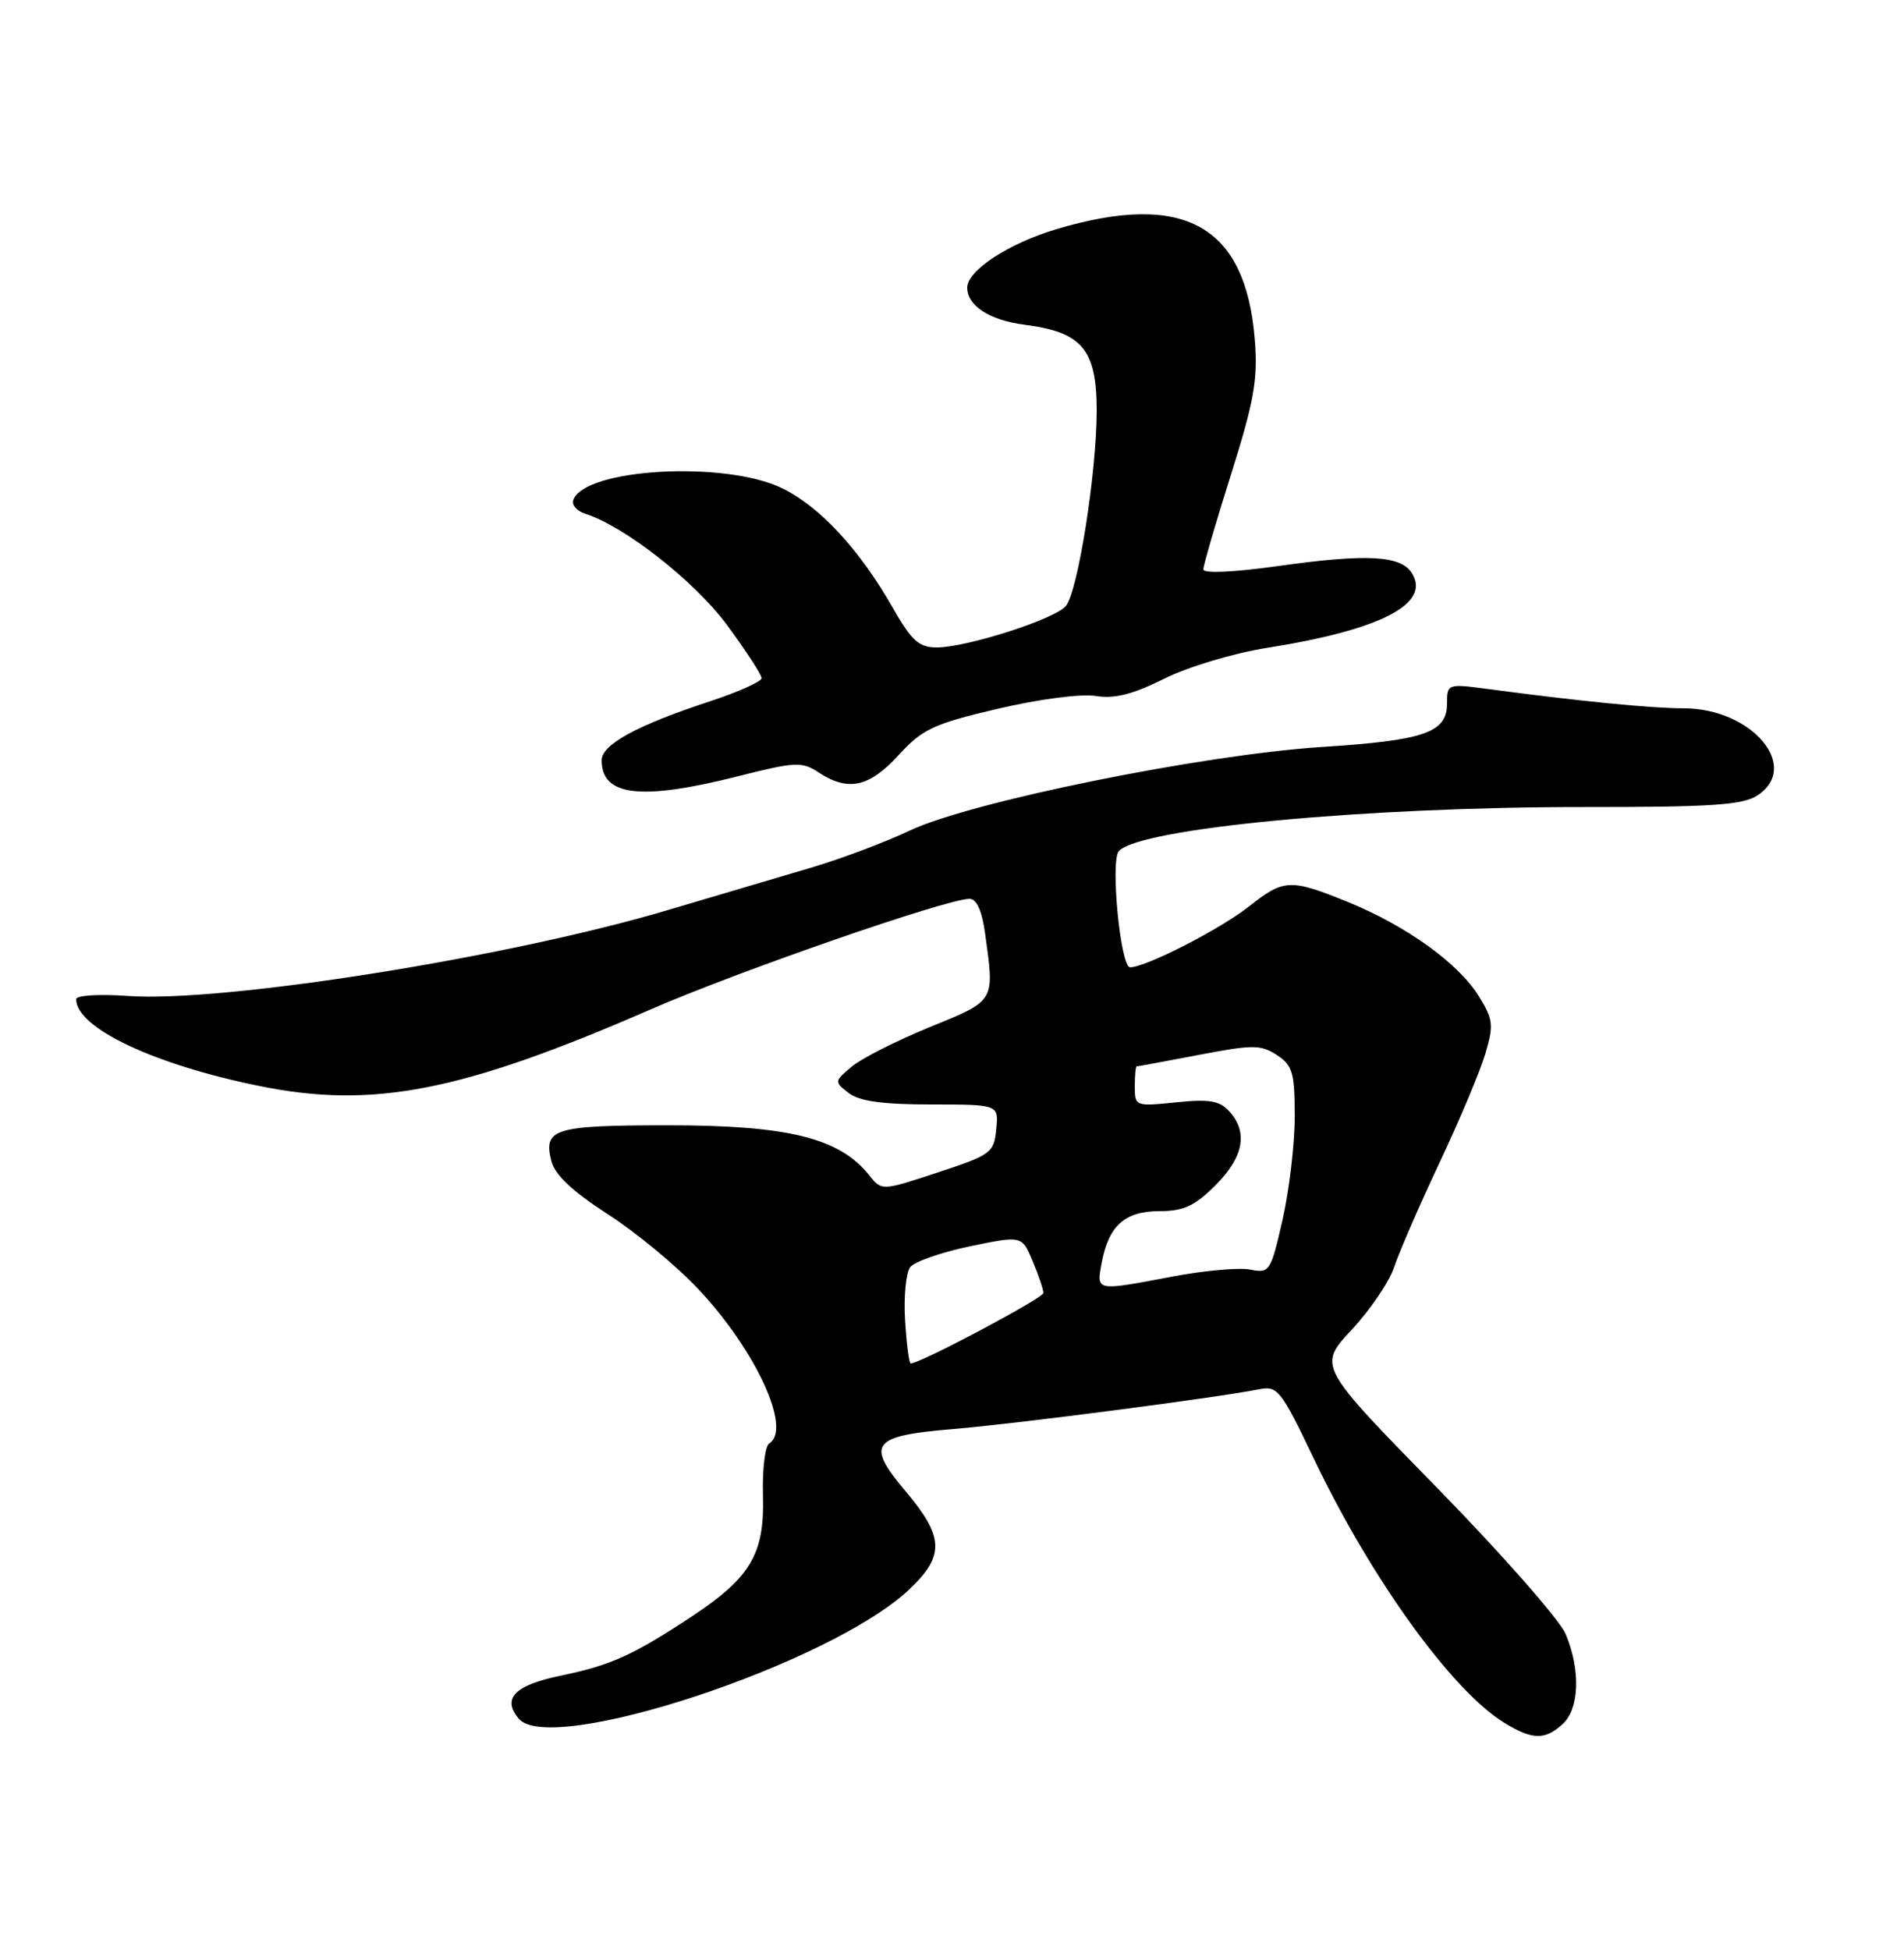 <?xml version="1.0" encoding="UTF-8" standalone="no"?>
<!DOCTYPE svg PUBLIC "-//W3C//DTD SVG 1.1//EN" "http://www.w3.org/Graphics/SVG/1.1/DTD/svg11.dtd" >
<svg xmlns="http://www.w3.org/2000/svg" xmlns:xlink="http://www.w3.org/1999/xlink" version="1.1" viewBox="0 0 250 256">
 <g >
 <path fill="currentColor"
d=" M 205.17 226.35 C 207.38 224.34 207.56 219.27 205.58 214.53 C 204.79 212.65 197.15 203.97 188.60 195.23 C 173.05 179.34 173.05 179.34 177.47 174.58 C 179.91 171.97 182.42 168.27 183.05 166.36 C 183.68 164.45 186.35 158.30 188.99 152.69 C 191.63 147.09 194.35 140.63 195.03 138.33 C 196.14 134.59 196.06 133.83 194.17 130.78 C 191.52 126.48 184.62 121.52 176.99 118.42 C 169.41 115.34 168.58 115.38 164.01 118.99 C 160.23 121.98 150.49 126.97 148.38 126.99 C 147.12 127.00 145.76 112.95 146.91 111.73 C 149.75 108.72 179.18 105.94 207.95 105.95 C 224.73 105.96 228.83 105.69 230.76 104.42 C 236.50 100.66 230.03 93.01 221.10 92.99 C 216.79 92.99 207.41 92.06 195.25 90.44 C 190.09 89.75 190.00 89.79 190.00 92.34 C 190.00 96.18 187.08 97.20 173.52 98.07 C 157.83 99.09 127.52 105.24 119.50 109.02 C 116.20 110.58 110.35 112.78 106.50 113.91 C 102.65 115.04 94.13 117.56 87.57 119.51 C 66.75 125.70 29.27 131.65 16.75 130.75 C 13.00 130.48 10.00 130.67 10.00 131.18 C 10.00 134.94 20.21 139.77 34.10 142.58 C 48.99 145.60 60.63 143.32 85.33 132.56 C 96.99 127.48 124.32 118.00 127.30 118.00 C 128.24 118.00 128.95 119.59 129.36 122.64 C 130.59 131.57 130.75 131.30 122.04 134.86 C 117.66 136.65 113.05 138.99 111.79 140.06 C 109.54 141.96 109.53 142.02 111.44 143.50 C 112.83 144.57 115.90 145.00 122.25 145.00 C 131.13 145.00 131.13 145.00 130.81 148.25 C 130.52 151.34 130.13 151.62 123.14 153.92 C 115.77 156.35 115.77 156.35 114.14 154.30 C 110.22 149.39 103.52 147.73 87.70 147.73 C 72.74 147.74 71.32 148.17 72.39 152.42 C 72.84 154.22 75.15 156.40 79.77 159.38 C 83.47 161.76 88.82 166.18 91.65 169.19 C 99.26 177.28 104.02 187.63 101.00 189.50 C 100.45 189.84 100.08 192.95 100.18 196.41 C 100.39 204.04 98.55 207.12 90.75 212.27 C 83.10 217.31 80.18 218.63 73.69 219.97 C 67.59 221.23 65.88 222.95 68.10 225.62 C 72.22 230.59 109.04 218.43 119.37 208.68 C 124.06 204.26 123.98 201.79 118.91 195.78 C 113.63 189.52 114.42 188.50 125.25 187.60 C 133.34 186.93 159.88 183.48 165.20 182.41 C 167.77 181.89 168.13 182.34 172.60 191.68 C 180.10 207.35 190.66 221.97 197.50 226.16 C 201.21 228.43 202.83 228.47 205.17 226.35 Z  M 96.86 101.92 C 104.45 100.00 105.29 99.96 107.51 101.42 C 111.38 103.95 114.13 103.35 117.98 99.14 C 121.13 95.70 122.55 95.04 131.01 93.05 C 136.41 91.78 141.95 91.06 143.87 91.37 C 146.34 91.77 148.73 91.16 152.87 89.10 C 156.00 87.54 161.97 85.75 166.32 85.06 C 181.24 82.71 187.92 79.28 185.39 75.25 C 183.93 72.91 179.48 72.67 167.75 74.32 C 161.99 75.13 158.00 75.31 158.00 74.75 C 158.00 74.24 159.63 68.63 161.63 62.30 C 164.68 52.62 165.18 49.79 164.76 44.59 C 163.55 29.58 155.50 25.09 138.73 30.08 C 132.43 31.96 127.00 35.51 127.00 37.76 C 127.00 40.14 129.93 42.04 134.50 42.63 C 142.09 43.59 144.00 45.87 144.00 53.92 C 143.99 62.10 141.53 77.65 139.94 79.57 C 138.52 81.28 126.92 85.00 122.99 85.00 C 120.66 85.00 119.69 84.12 117.20 79.75 C 112.85 72.13 107.61 66.47 102.68 64.09 C 95.14 60.44 76.65 61.50 75.27 65.67 C 75.06 66.31 75.77 67.11 76.85 67.45 C 82.04 69.10 91.24 76.33 95.47 82.07 C 97.96 85.45 100.00 88.58 100.00 89.03 C 100.00 89.47 96.96 90.84 93.25 92.06 C 83.60 95.23 79.00 97.74 79.00 99.82 C 79.00 104.53 84.15 105.13 96.86 101.92 Z  M 118.84 173.35 C 118.65 170.24 118.95 167.10 119.50 166.37 C 120.05 165.64 123.58 164.41 127.34 163.62 C 134.19 162.20 134.19 162.20 135.59 165.57 C 136.37 167.42 137.00 169.30 137.00 169.75 C 137.00 170.41 120.84 179.00 119.58 179.00 C 119.36 179.00 119.03 176.46 118.84 173.35 Z  M 144.66 165.75 C 145.58 160.89 147.71 159.00 152.25 159.00 C 155.41 159.00 156.88 158.32 159.60 155.60 C 163.29 151.91 163.90 148.65 161.42 145.91 C 160.14 144.50 158.79 144.27 154.42 144.72 C 149.09 145.27 149.00 145.24 149.00 142.64 C 149.00 141.19 149.11 140.00 149.25 140.00 C 149.39 140.00 153.06 139.32 157.41 138.49 C 164.50 137.13 165.55 137.13 167.66 138.51 C 169.72 139.86 170.00 140.83 170.00 146.58 C 170.00 150.17 169.28 156.28 168.40 160.15 C 166.85 166.95 166.70 167.18 164.15 166.67 C 162.69 166.39 158.12 166.80 154.00 167.58 C 143.76 169.52 143.95 169.55 144.66 165.75 Z "/>
</g>
</svg>